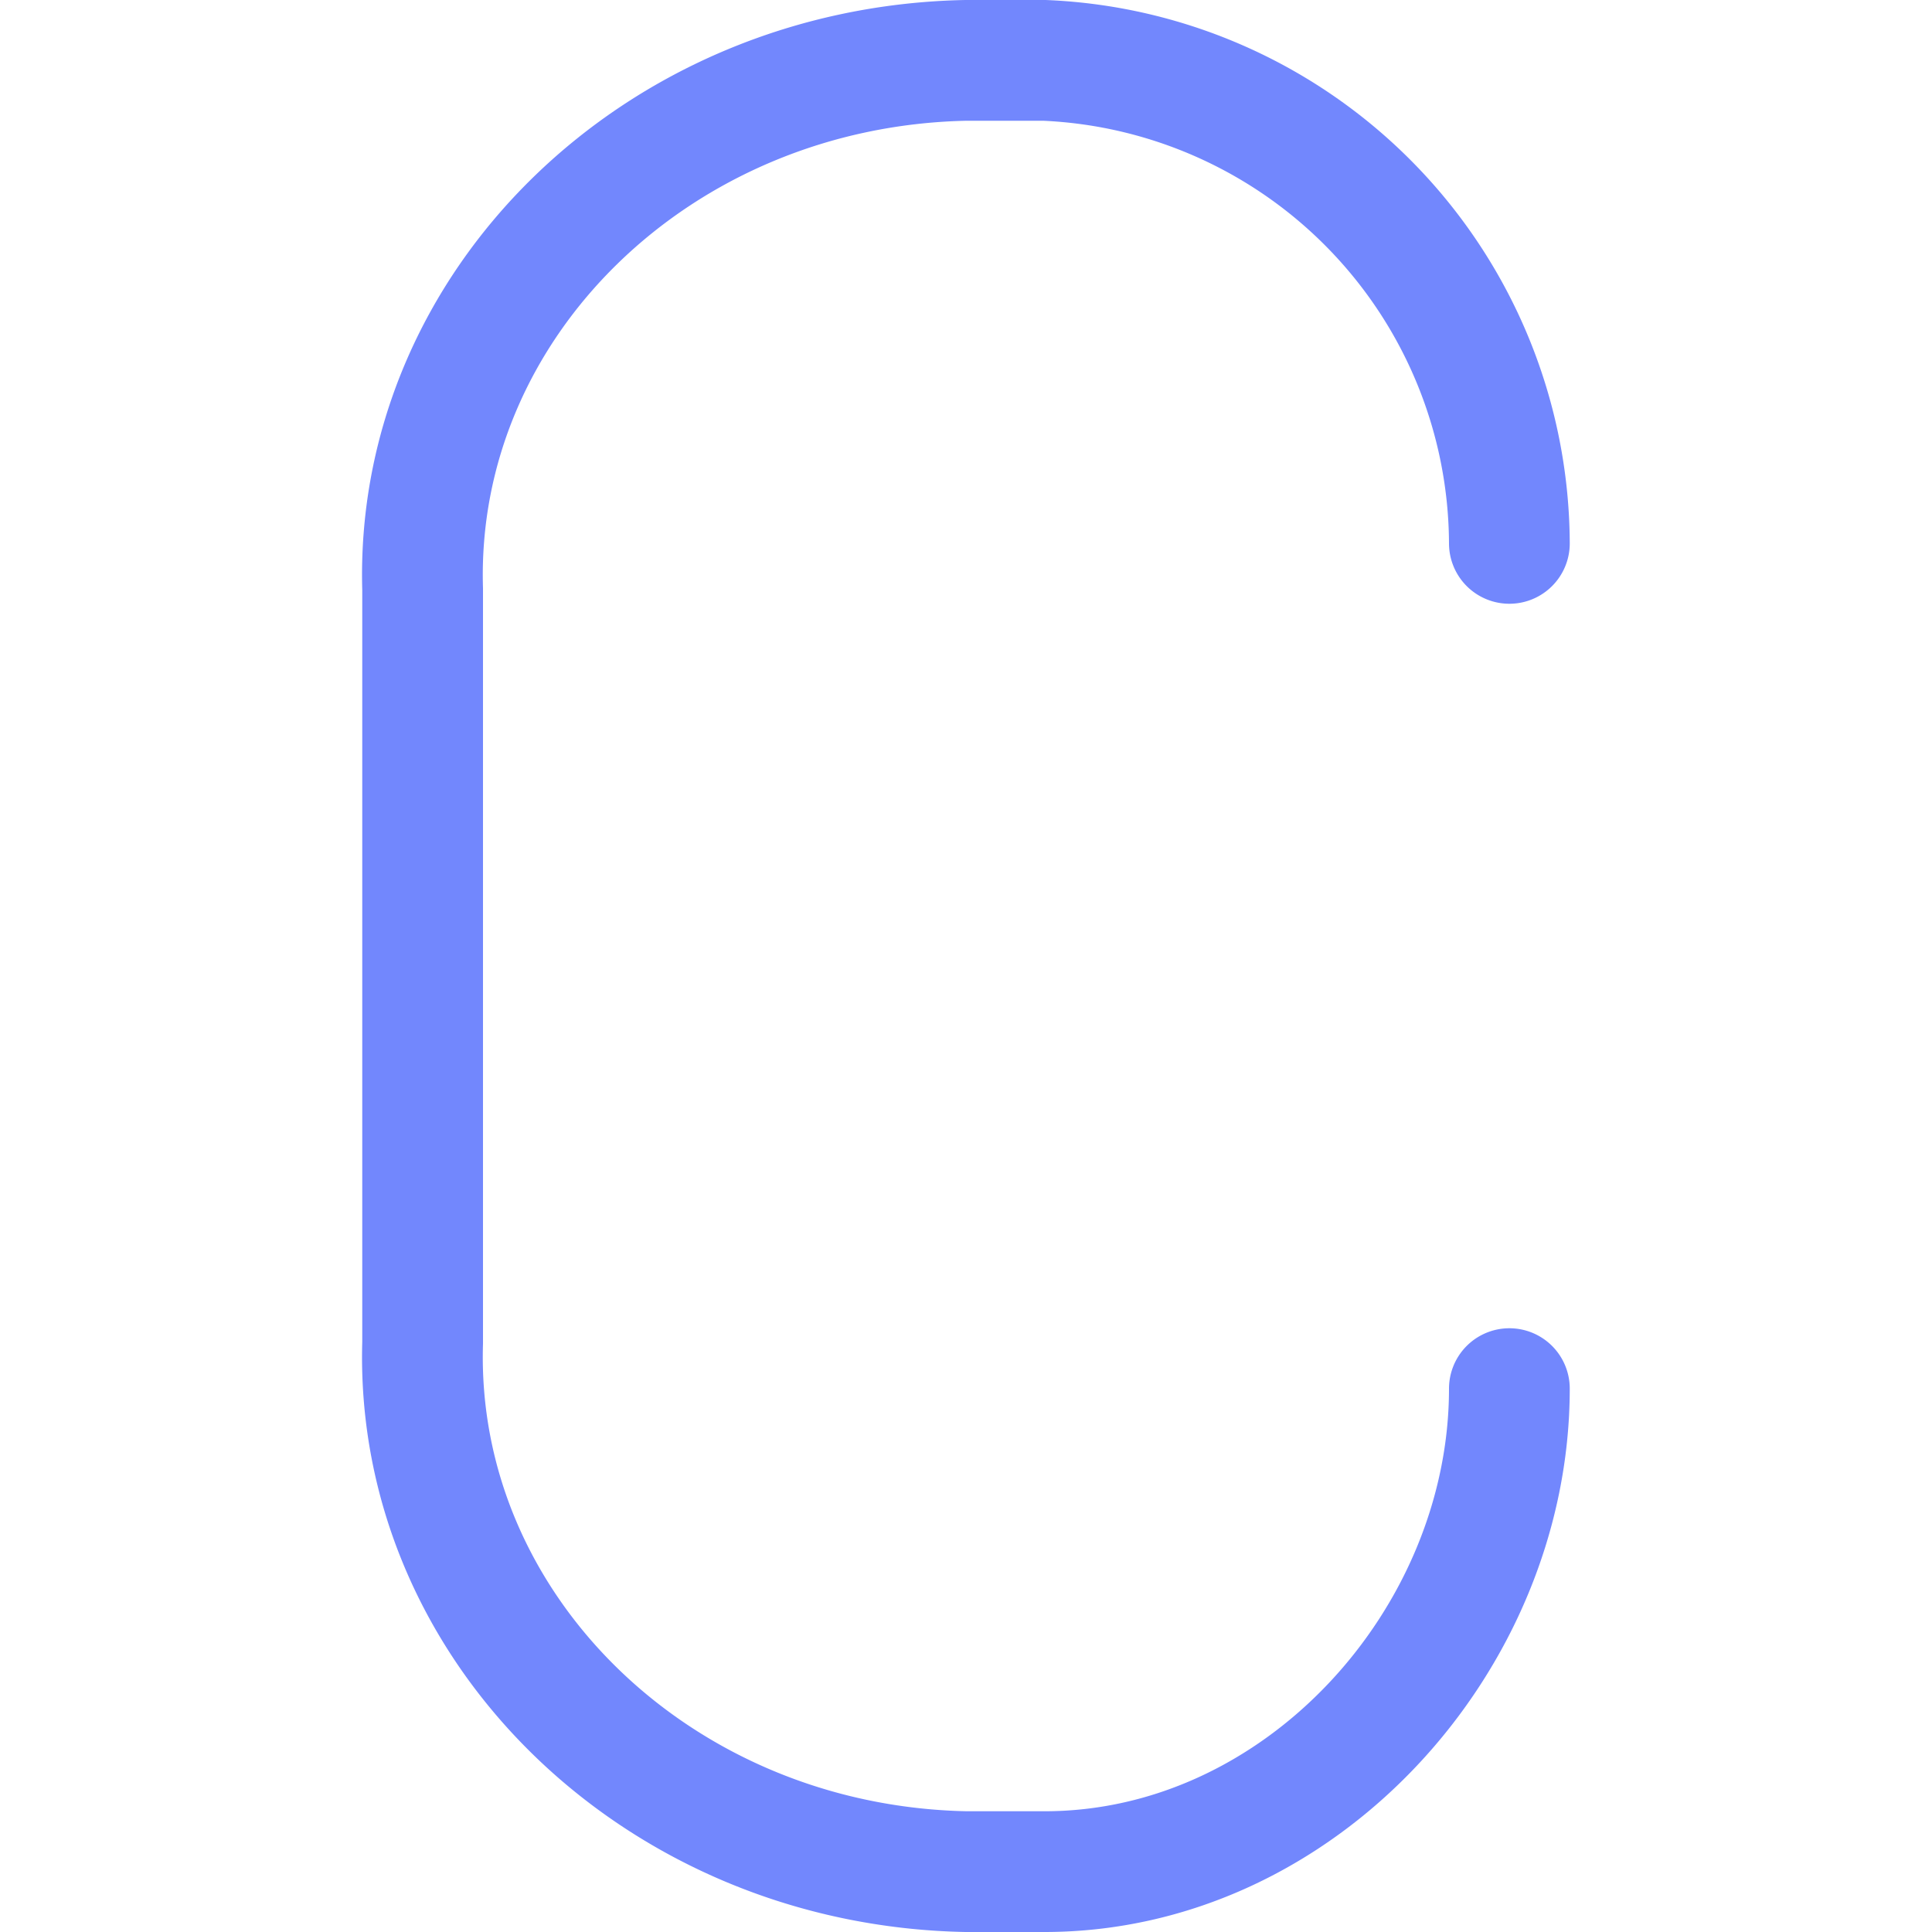 <svg xmlns="http://www.w3.org/2000/svg" width="16" height="16" viewBox="0 0 16 16">
	<path fill="none" stroke="#7287fd" stroke-linecap="round" stroke-linejoin="round" d="M12.5 4.5a4.02 4.02 0 00-3.85-4H8C5.45.55 3.43 2.52 3.5 4.88v6.24c-.07 2.36 1.95 4.33 4.5 4.38h.65c2.12 0 3.85-1.92 3.85-4" />
</svg>
